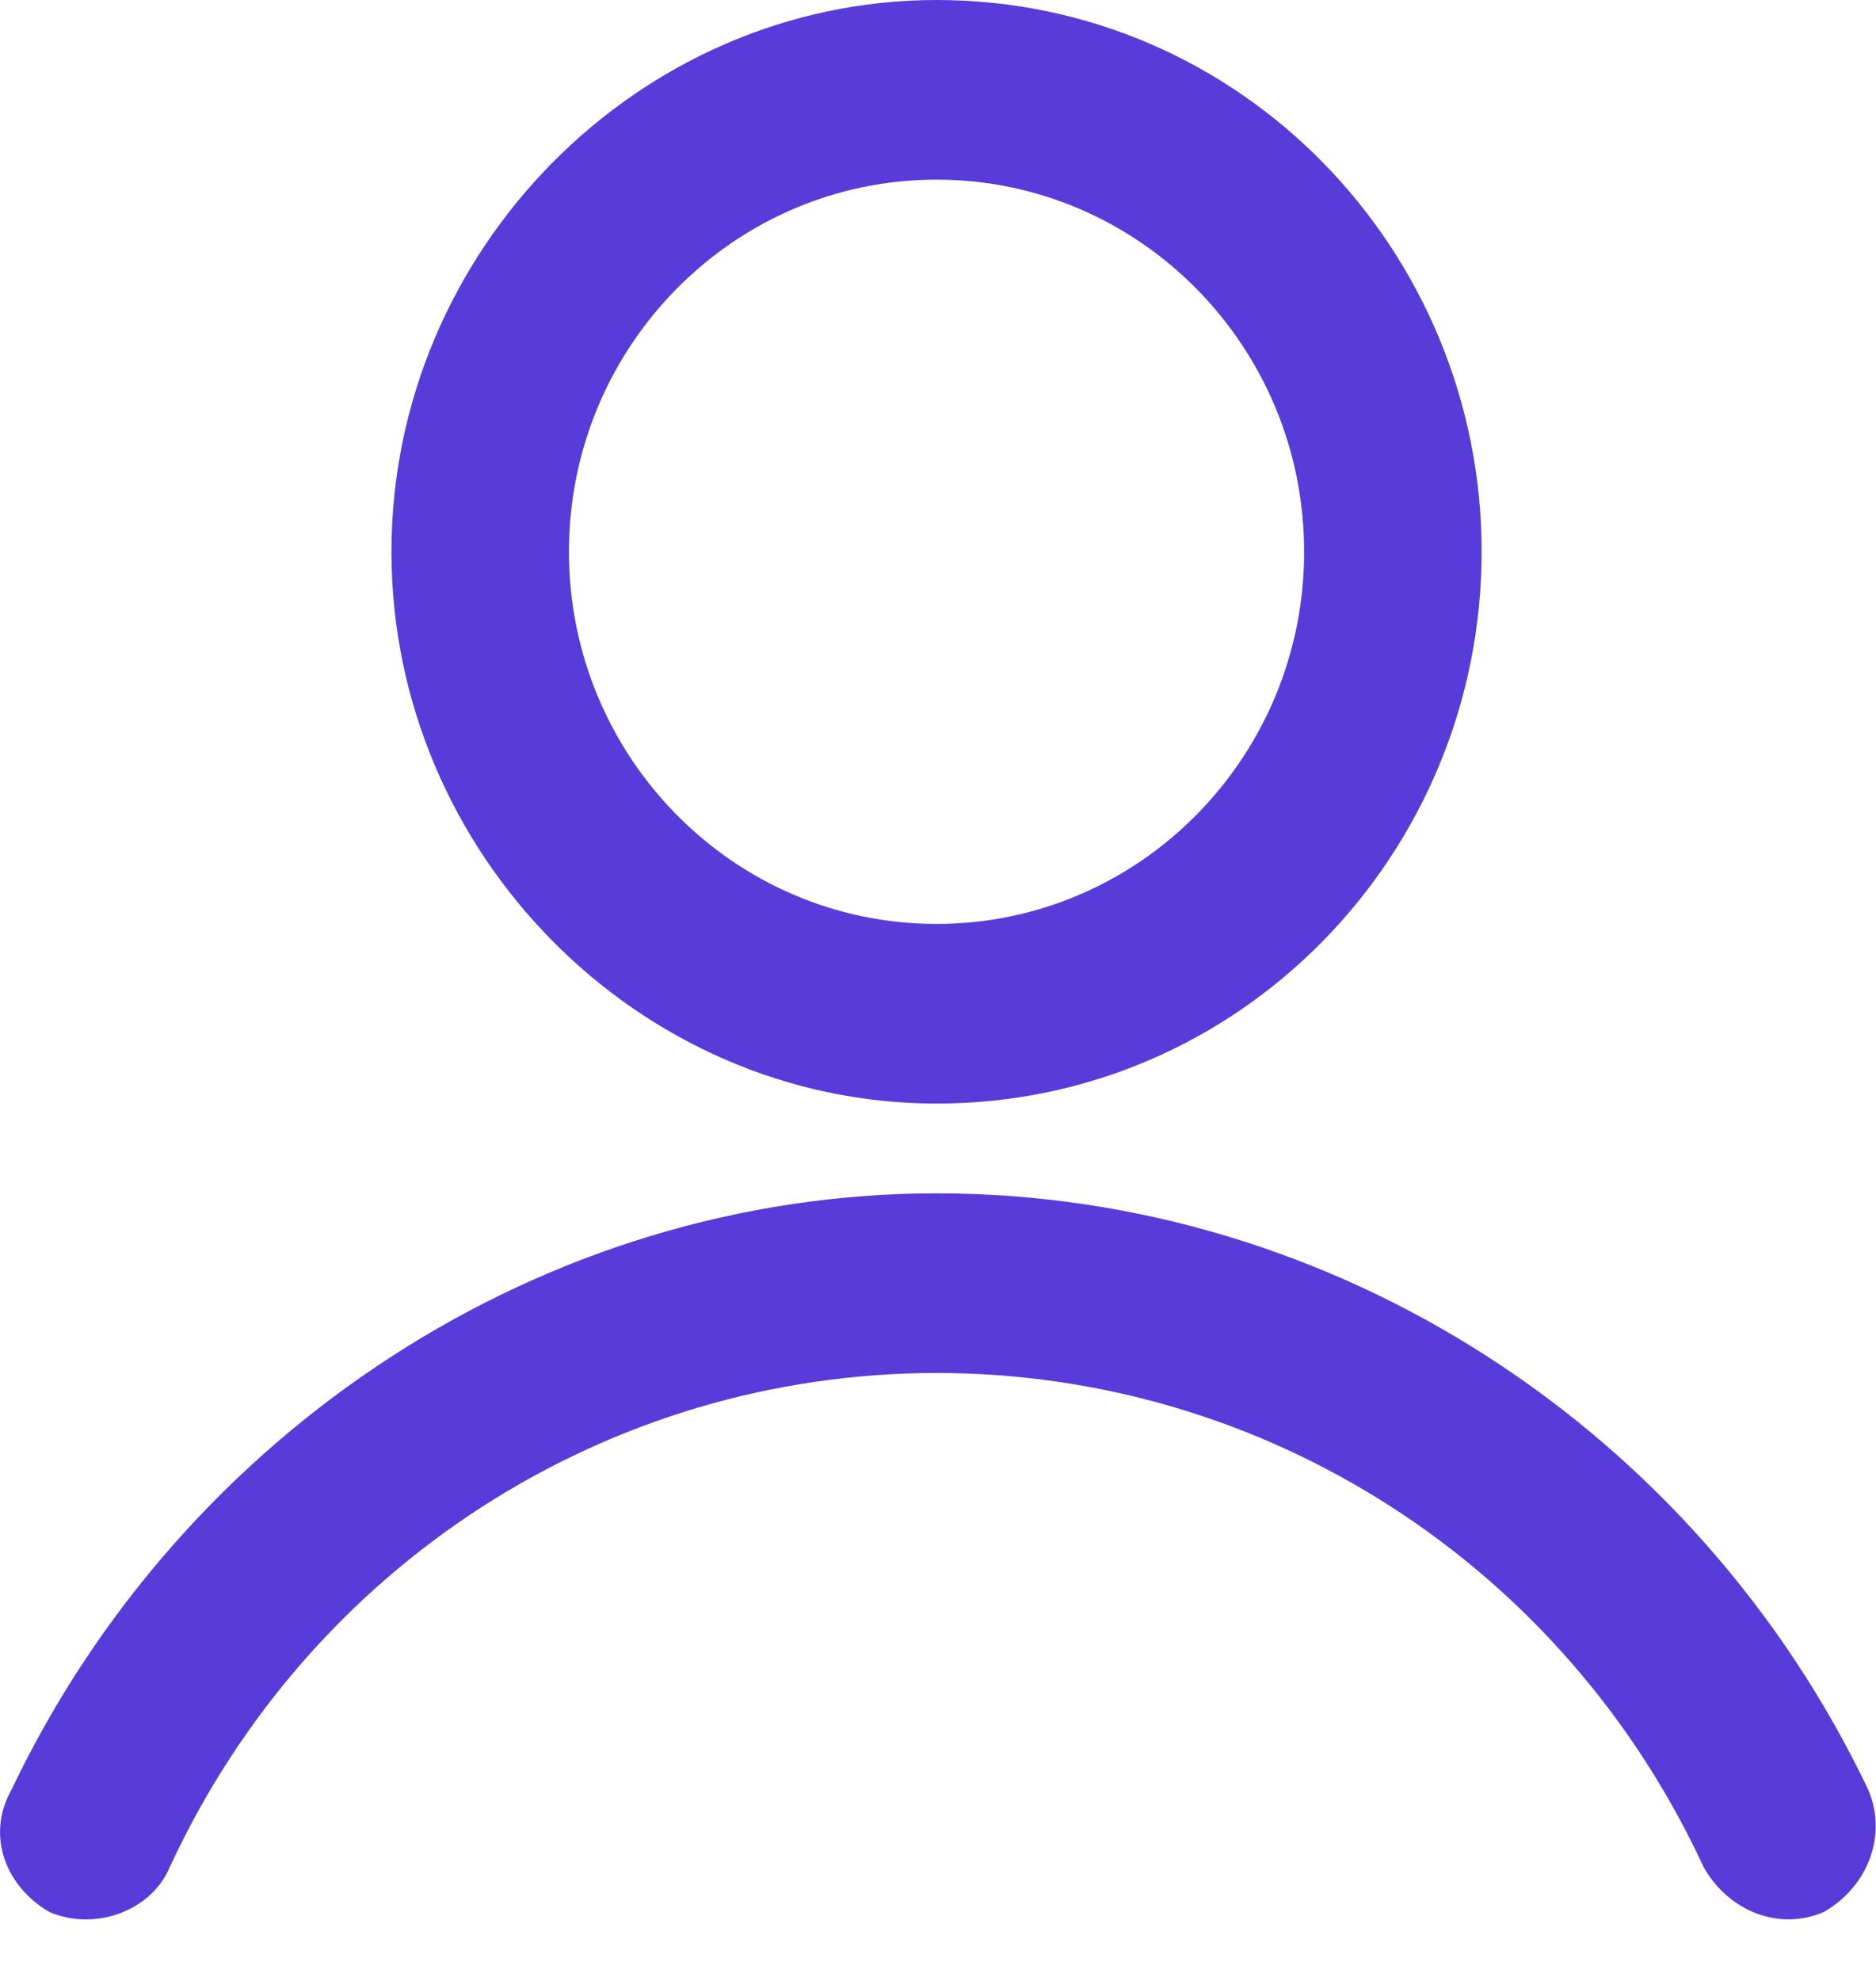 <svg width="18" height="19" fill="none" xmlns="http://www.w3.org/2000/svg"><path d="M16.346 17.908c.243.43.73.615 1.155.43.426-.246.608-.738.426-1.169-1.642-3.446-5.108-5.723-8.94-5.723-3.77 0-7.236 2.277-8.878 5.723-.243.431-.06.923.365 1.17.426.184.973 0 1.155-.431 1.338-2.893 4.196-4.739 7.358-4.739 3.163 0 6.02 1.846 7.359 4.739zM8.986 0c-2.858 0-5.23 2.4-5.23 5.292 0 2.893 2.372 5.293 5.23 5.293 2.919 0 5.23-2.4 5.23-5.293C14.216 2.4 11.905 0 8.986 0zm0 1.723c1.946 0 3.527 1.6 3.527 3.57 0 1.969-1.581 3.569-3.527 3.569-1.946 0-3.527-1.6-3.527-3.57 0-1.969 1.581-3.569 3.527-3.569z" fill="#573CDA"/></svg>